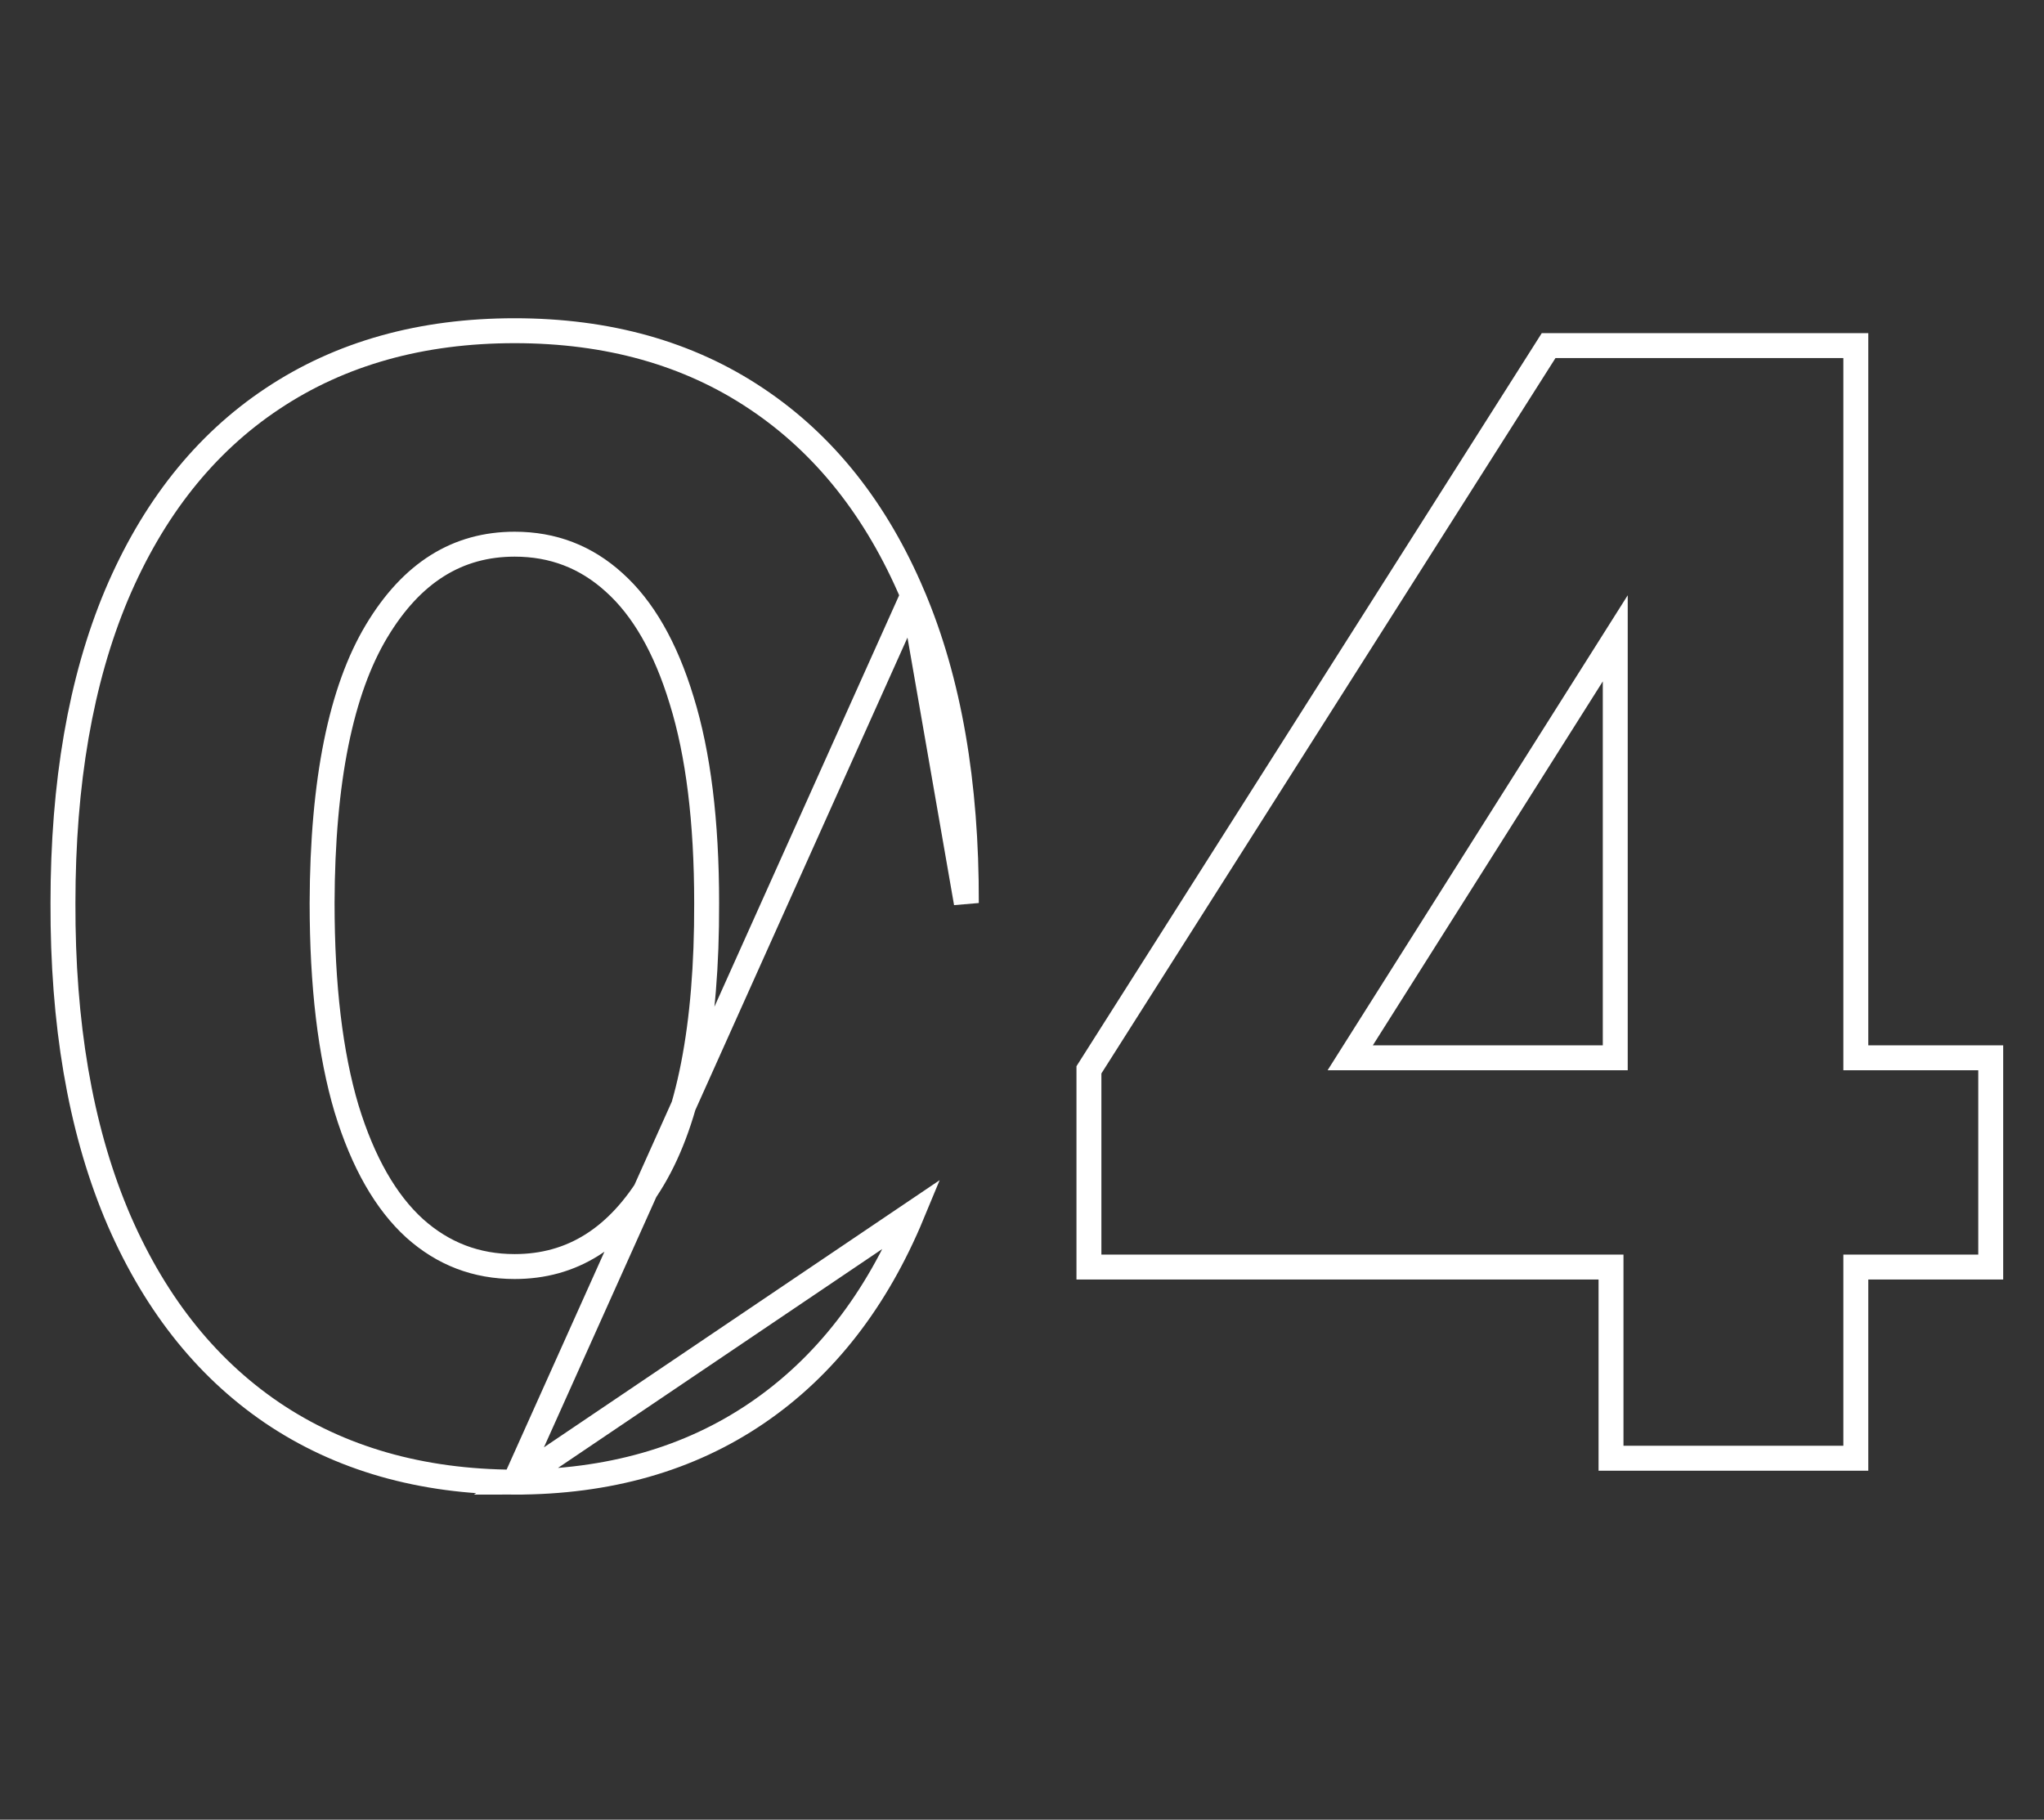 <svg width="82" height="73" viewBox="0 0 82 73" fill="none" xmlns="http://www.w3.org/2000/svg">
<rect x="0" y="0" width="82" height="73" fill="#333333" stroke="none"/>
<path d="M20.646 59.459H20.644C16.895 59.444 13.642 58.52 10.906 56.667L10.905 56.666C8.185 54.814 6.104 52.139 4.652 48.669L4.652 48.667C3.214 45.196 2.511 41.043 2.526 36.224C2.526 31.419 3.235 27.294 4.674 23.865L4.675 23.863C6.127 20.435 8.209 17.802 10.93 15.993C13.666 14.169 16.912 13.267 20.646 13.267C24.38 13.267 27.62 14.169 30.342 15.993C33.076 17.817 35.165 20.456 36.618 23.884L20.646 59.459ZM20.646 59.459C24.396 59.459 27.644 58.542 30.367 56.687C33.087 54.835 35.16 52.16 36.598 48.69L20.646 59.459ZM28.349 36.224L28.349 36.226C28.364 41.221 27.627 44.884 26.203 47.283C24.784 49.676 22.937 50.81 20.646 50.81C19.108 50.81 17.778 50.301 16.635 49.277C15.488 48.235 14.567 46.65 13.902 44.475C13.253 42.293 12.922 39.547 12.922 36.225C12.936 31.302 13.686 27.688 15.109 25.317C16.528 22.952 18.368 21.831 20.646 21.831C22.185 21.831 23.507 22.339 24.636 23.363L24.638 23.365C25.784 24.393 26.697 25.956 27.348 28.102L27.349 28.105C28.011 30.243 28.349 32.945 28.349 36.224ZM43.685 50.33V50.83H44.185H64.63V58V58.5H65.13H73.951H74.451V58V50.83H79.363H79.863V50.33V42.936V42.436H79.363H74.451V14.364V13.864H73.951H69.167H68.667H65.3H64.8H62.402H62.127L61.98 14.096L43.763 42.796L43.685 42.919V43.064V50.33ZM54.167 42.436L64.8 25.608V42.436H54.167ZM38.767 36.225C38.781 31.419 38.072 27.301 36.618 23.884L38.767 36.225Z" stroke="white"/>
</svg>
